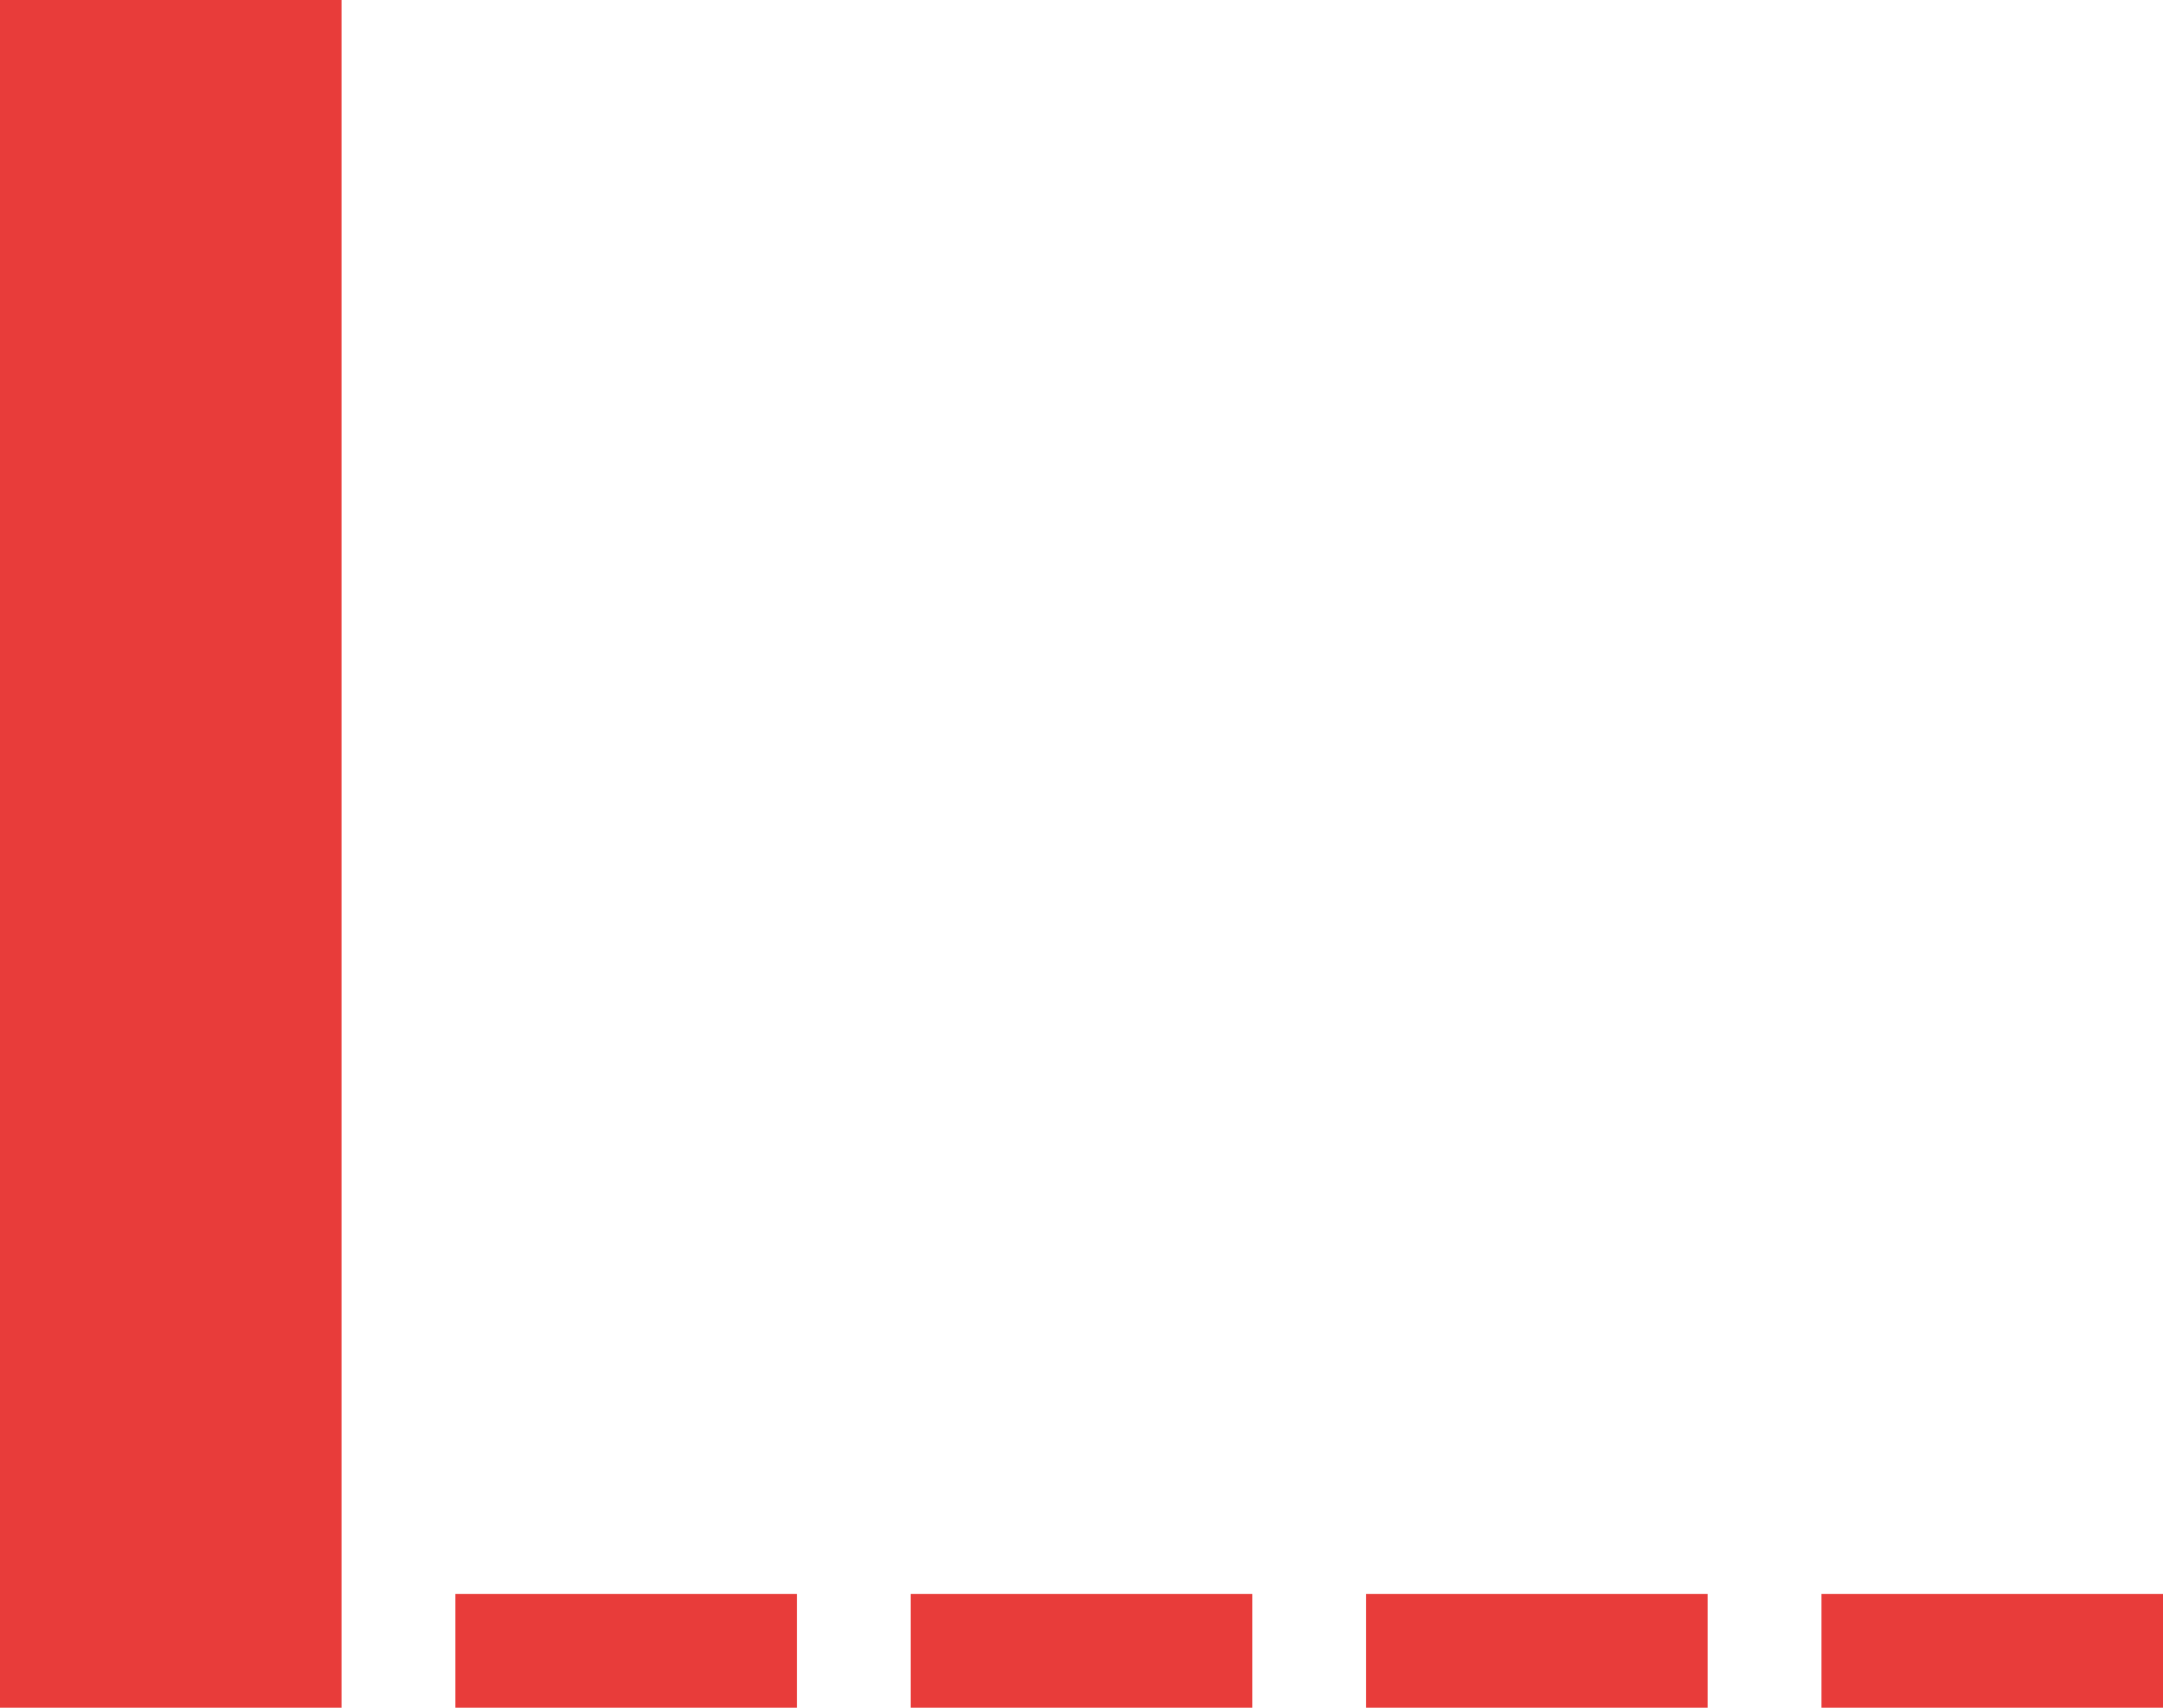 <svg xmlns="http://www.w3.org/2000/svg" id="Ebene_2" viewBox="0 0 19 15"><defs><style>.cls-1{fill:#e83c3a}</style></defs><g id="Ebene_1-2"><g id="Ebene_2-2"><path d="M0 0h3v15H0zM4 14h3v1H4zM8 14h3v1H8zM12 14h3v1h-3zM16 14h3v1h-3z" class="cls-1"/></g></g></svg>